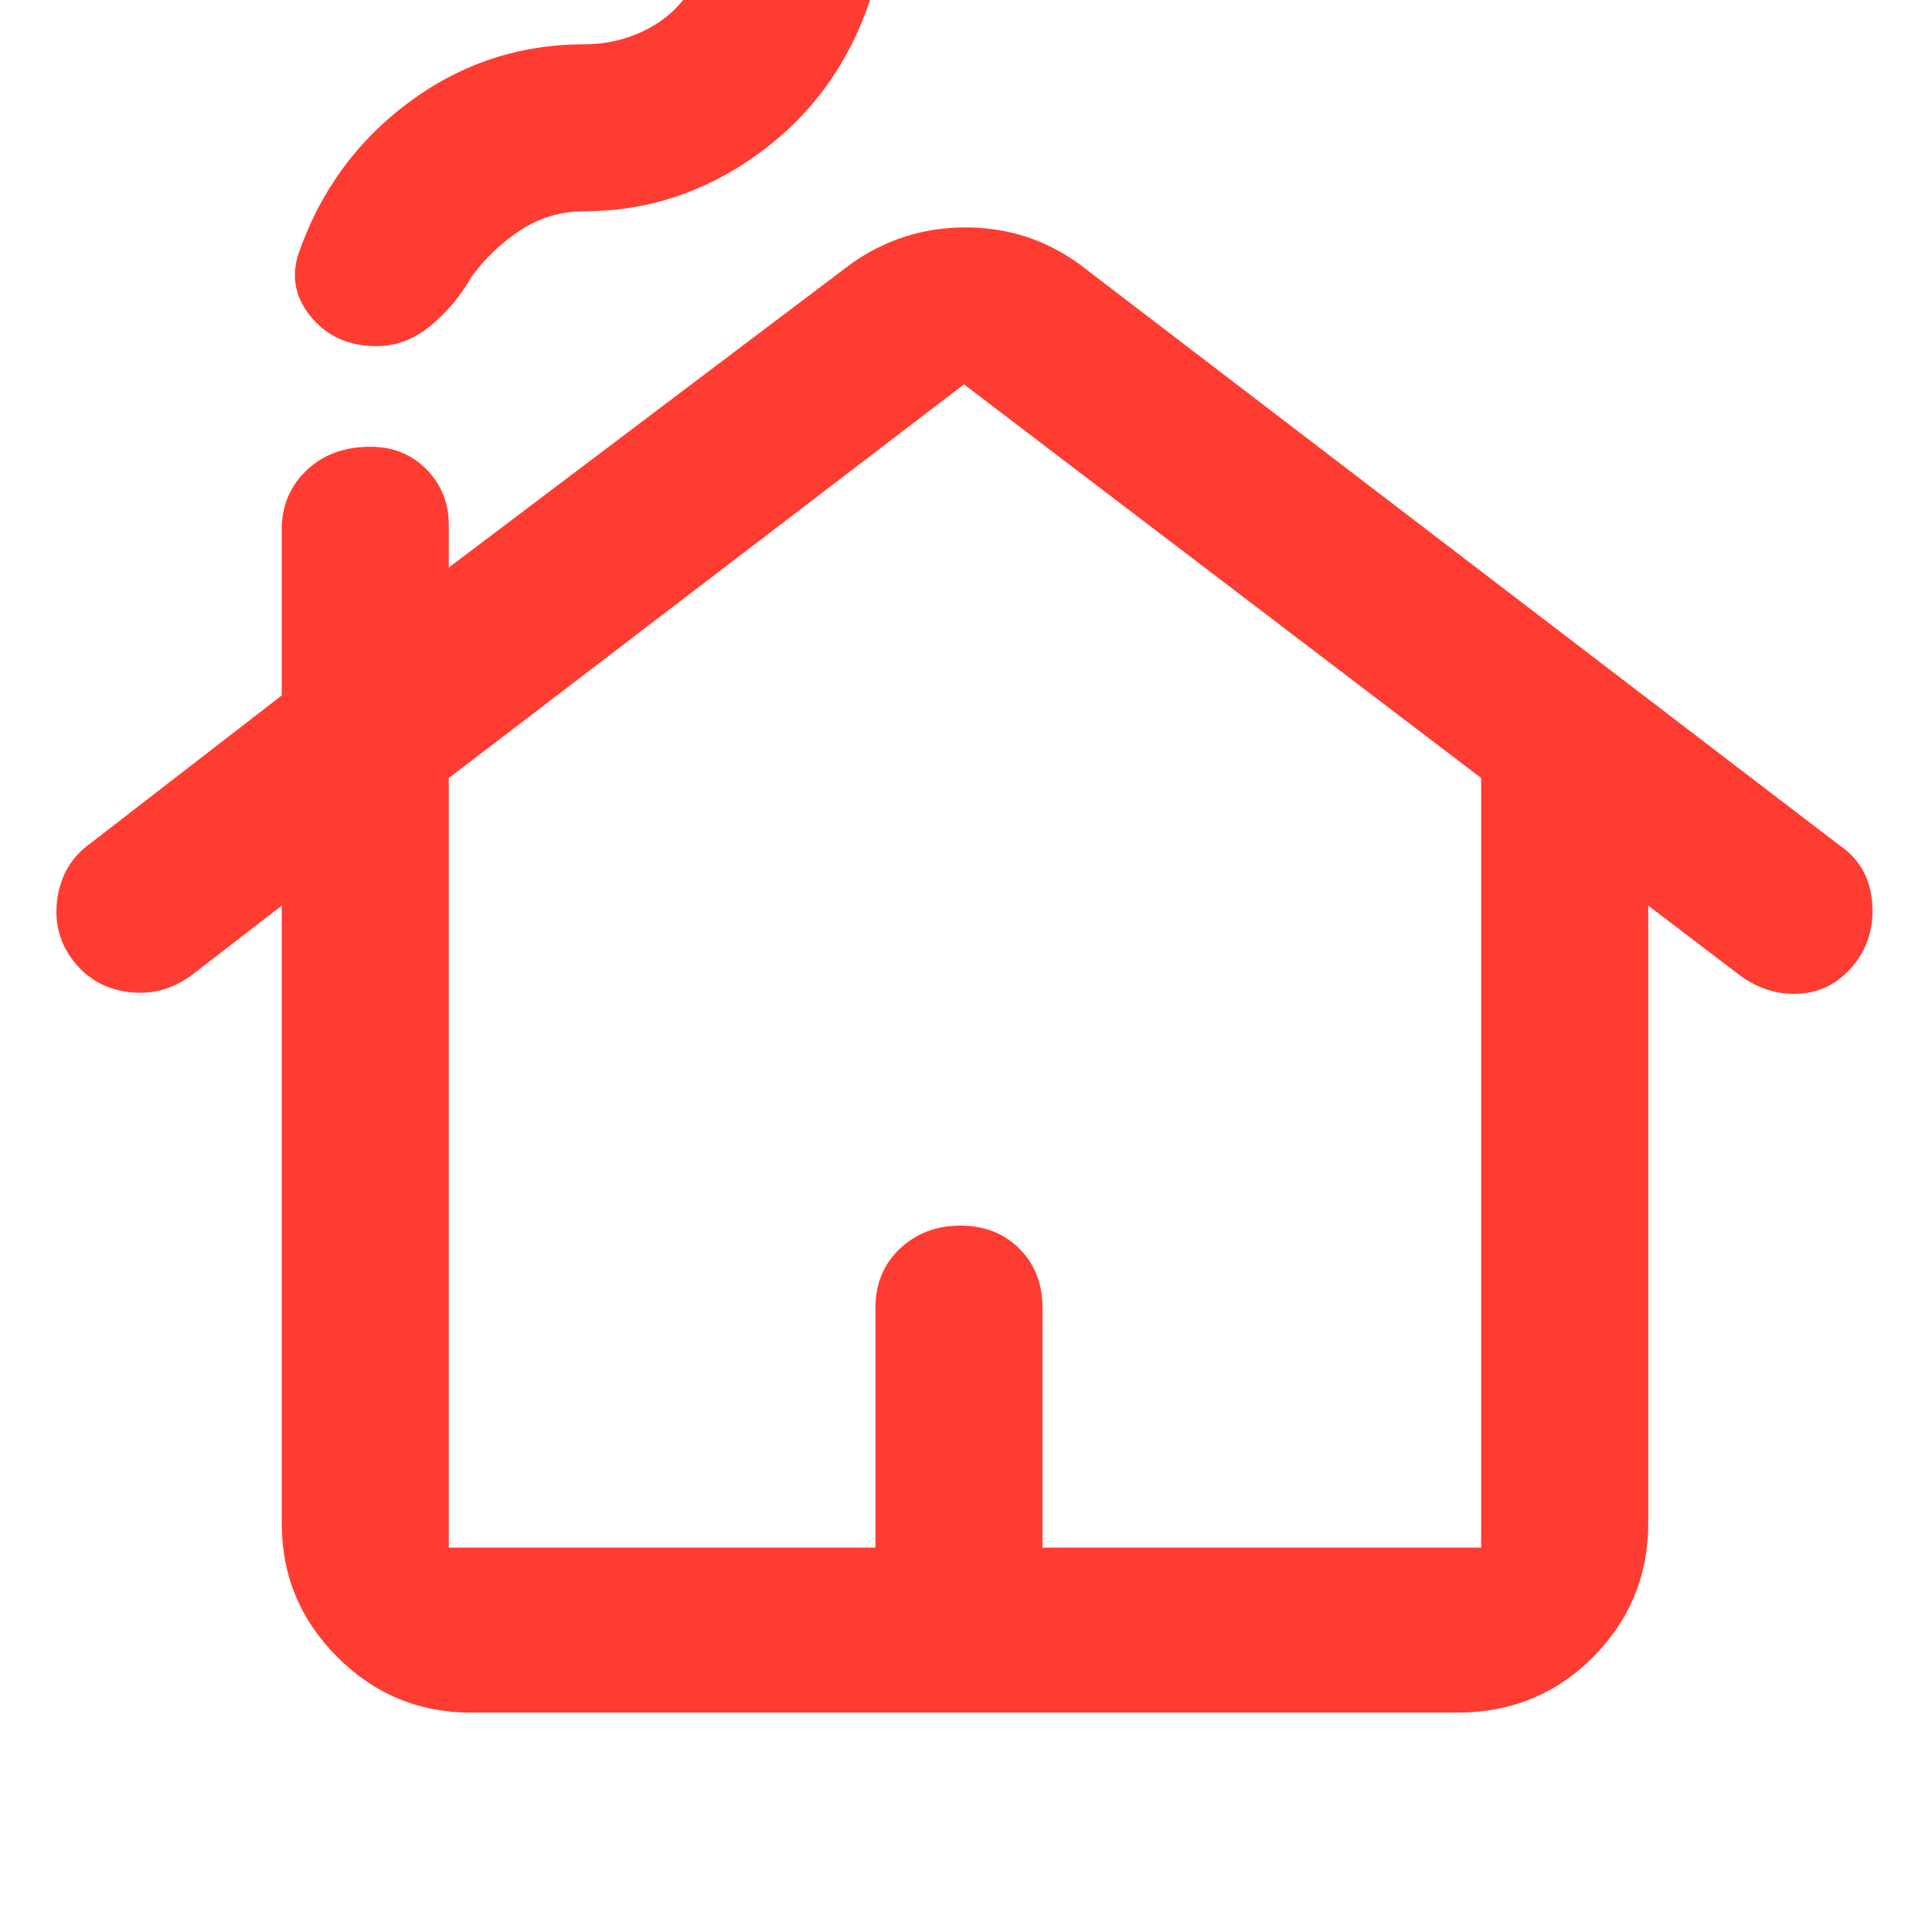 <svg xmlns="http://www.w3.org/2000/svg" height="48" viewBox="0 -960 960 960" width="48"><path fill="rgb(255, 60, 50)" d="M140-203v-307l-44 34q-14.35 11-31.67 9Q47-469 36.5-482.5t-8-31Q31-531 45-541l95-73.45V-697q0-17.42 12.24-29.21T184.18-738q16.65 0 27.73 11.21Q223-715.57 223-699v21l200-151q25.47-18 56.74-18Q511-847 536-829l378 289q14.29 9.67 16.15 27.33Q932-495 922-481.63q-10.81 13.98-26.9 15.31Q879-465 865-475l-46-35v307q0 38.75-27.39 66.37Q764.21-109 724-109H234q-38.75 0-66.37-27.63Q140-164.25 140-203Zm83 12h212v-119q0-18.13 12.18-29.56 12.17-11.44 30-11.44 17.82 0 29.32 11.44Q518-328.13 518-310v119h218v-382.38L479-769 223-573.38V-191Zm0 0h513-513Zm-36-597q-20 0-32-14t-7-31q16-47 54.95-76t87.49-29q17.17 0 32.17-8.05Q337.6-954.1 346-970q9-13 21-24t28.03-11q19.33 0 30.65 14.5T432-959q-16 47-55.31 75.5T290.13-855q-17.24 0-31.69 9.5Q244-836 234-822q-8 14-20.22 24-12.22 10-26.78 10Z"/></svg>